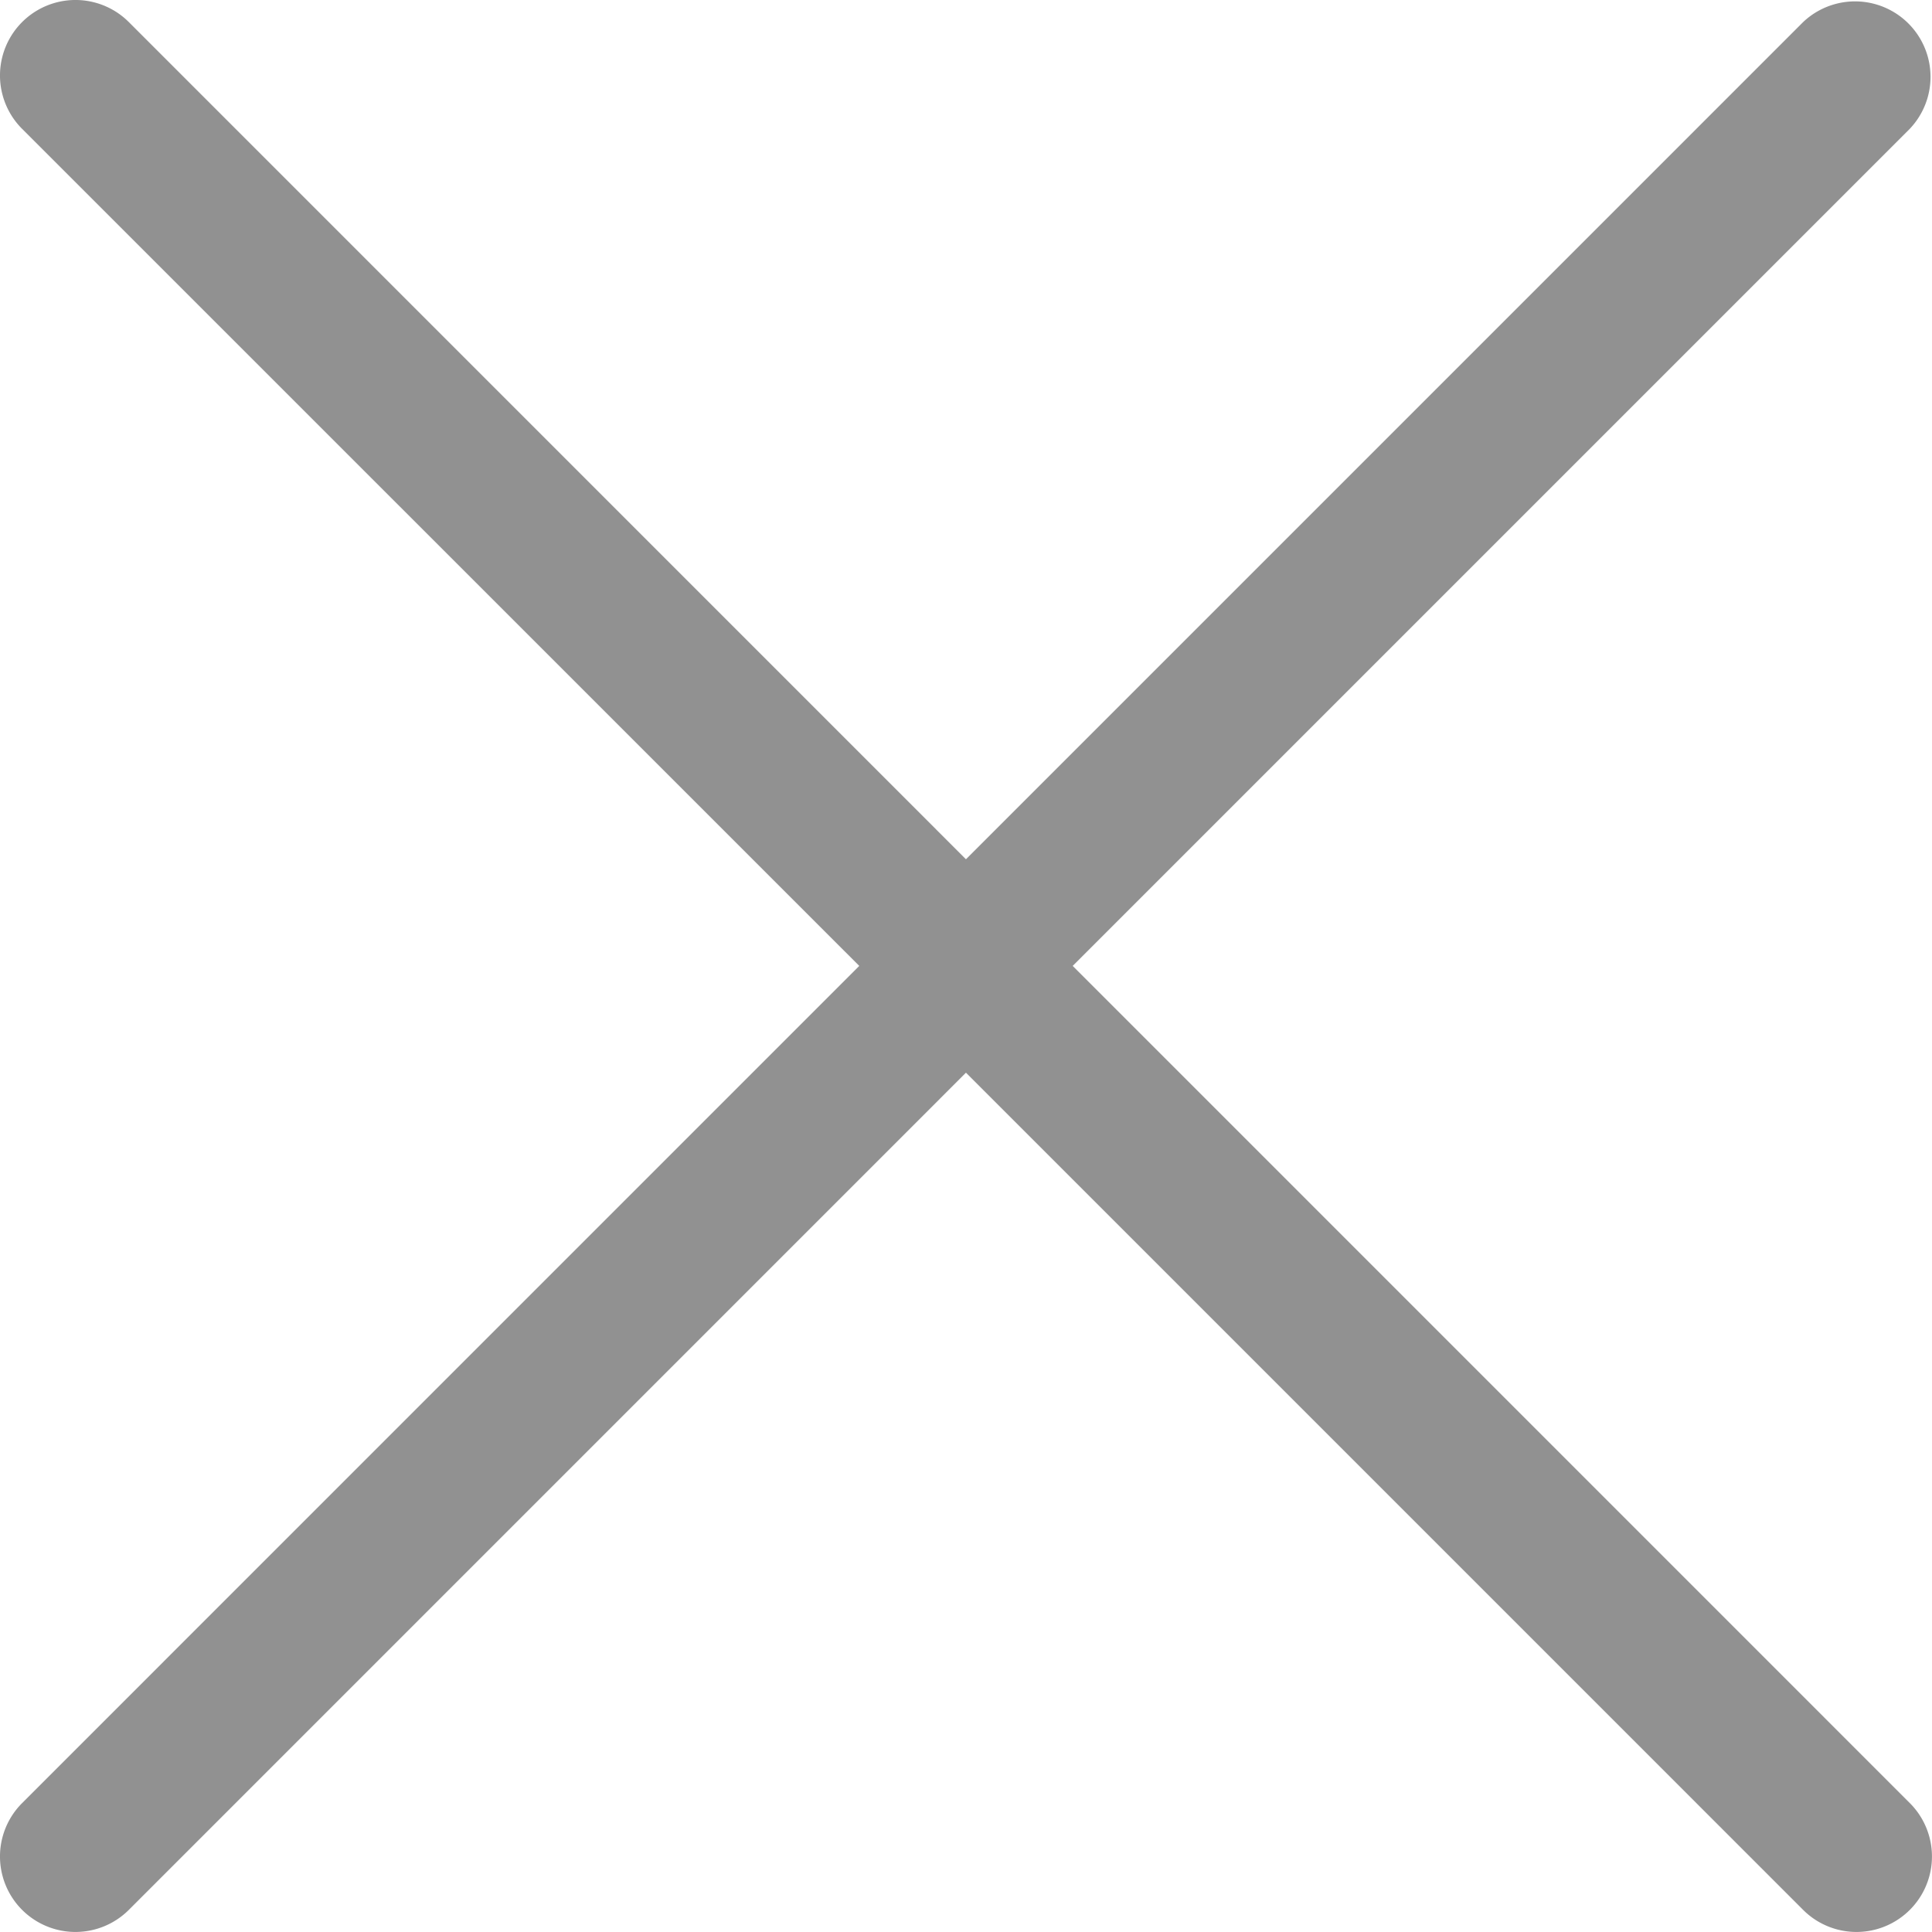 <svg xmlns="http://www.w3.org/2000/svg" width="39.602" height="39.602" viewBox="0 0 39.602 39.602">
  <g id="close" transform="translate(0 -0.001)" opacity="0.43">
    <g id="Group_3606" data-name="Group 3606" transform="translate(0 0.001)">
      <path id="Path_3318" data-name="Path 3318" d="M21.988,19.8l17.16-17.16A1.547,1.547,0,0,0,36.96.454L19.8,17.614,2.641.454A1.547,1.547,0,0,0,.453,2.642L17.613,19.8.453,36.961a1.547,1.547,0,0,0,2.188,2.188L19.8,21.989l17.16,17.16a1.547,1.547,0,0,0,2.188-2.188Z" transform="translate(0 -0.001)"/>
    </g>
  </g>
</svg>

